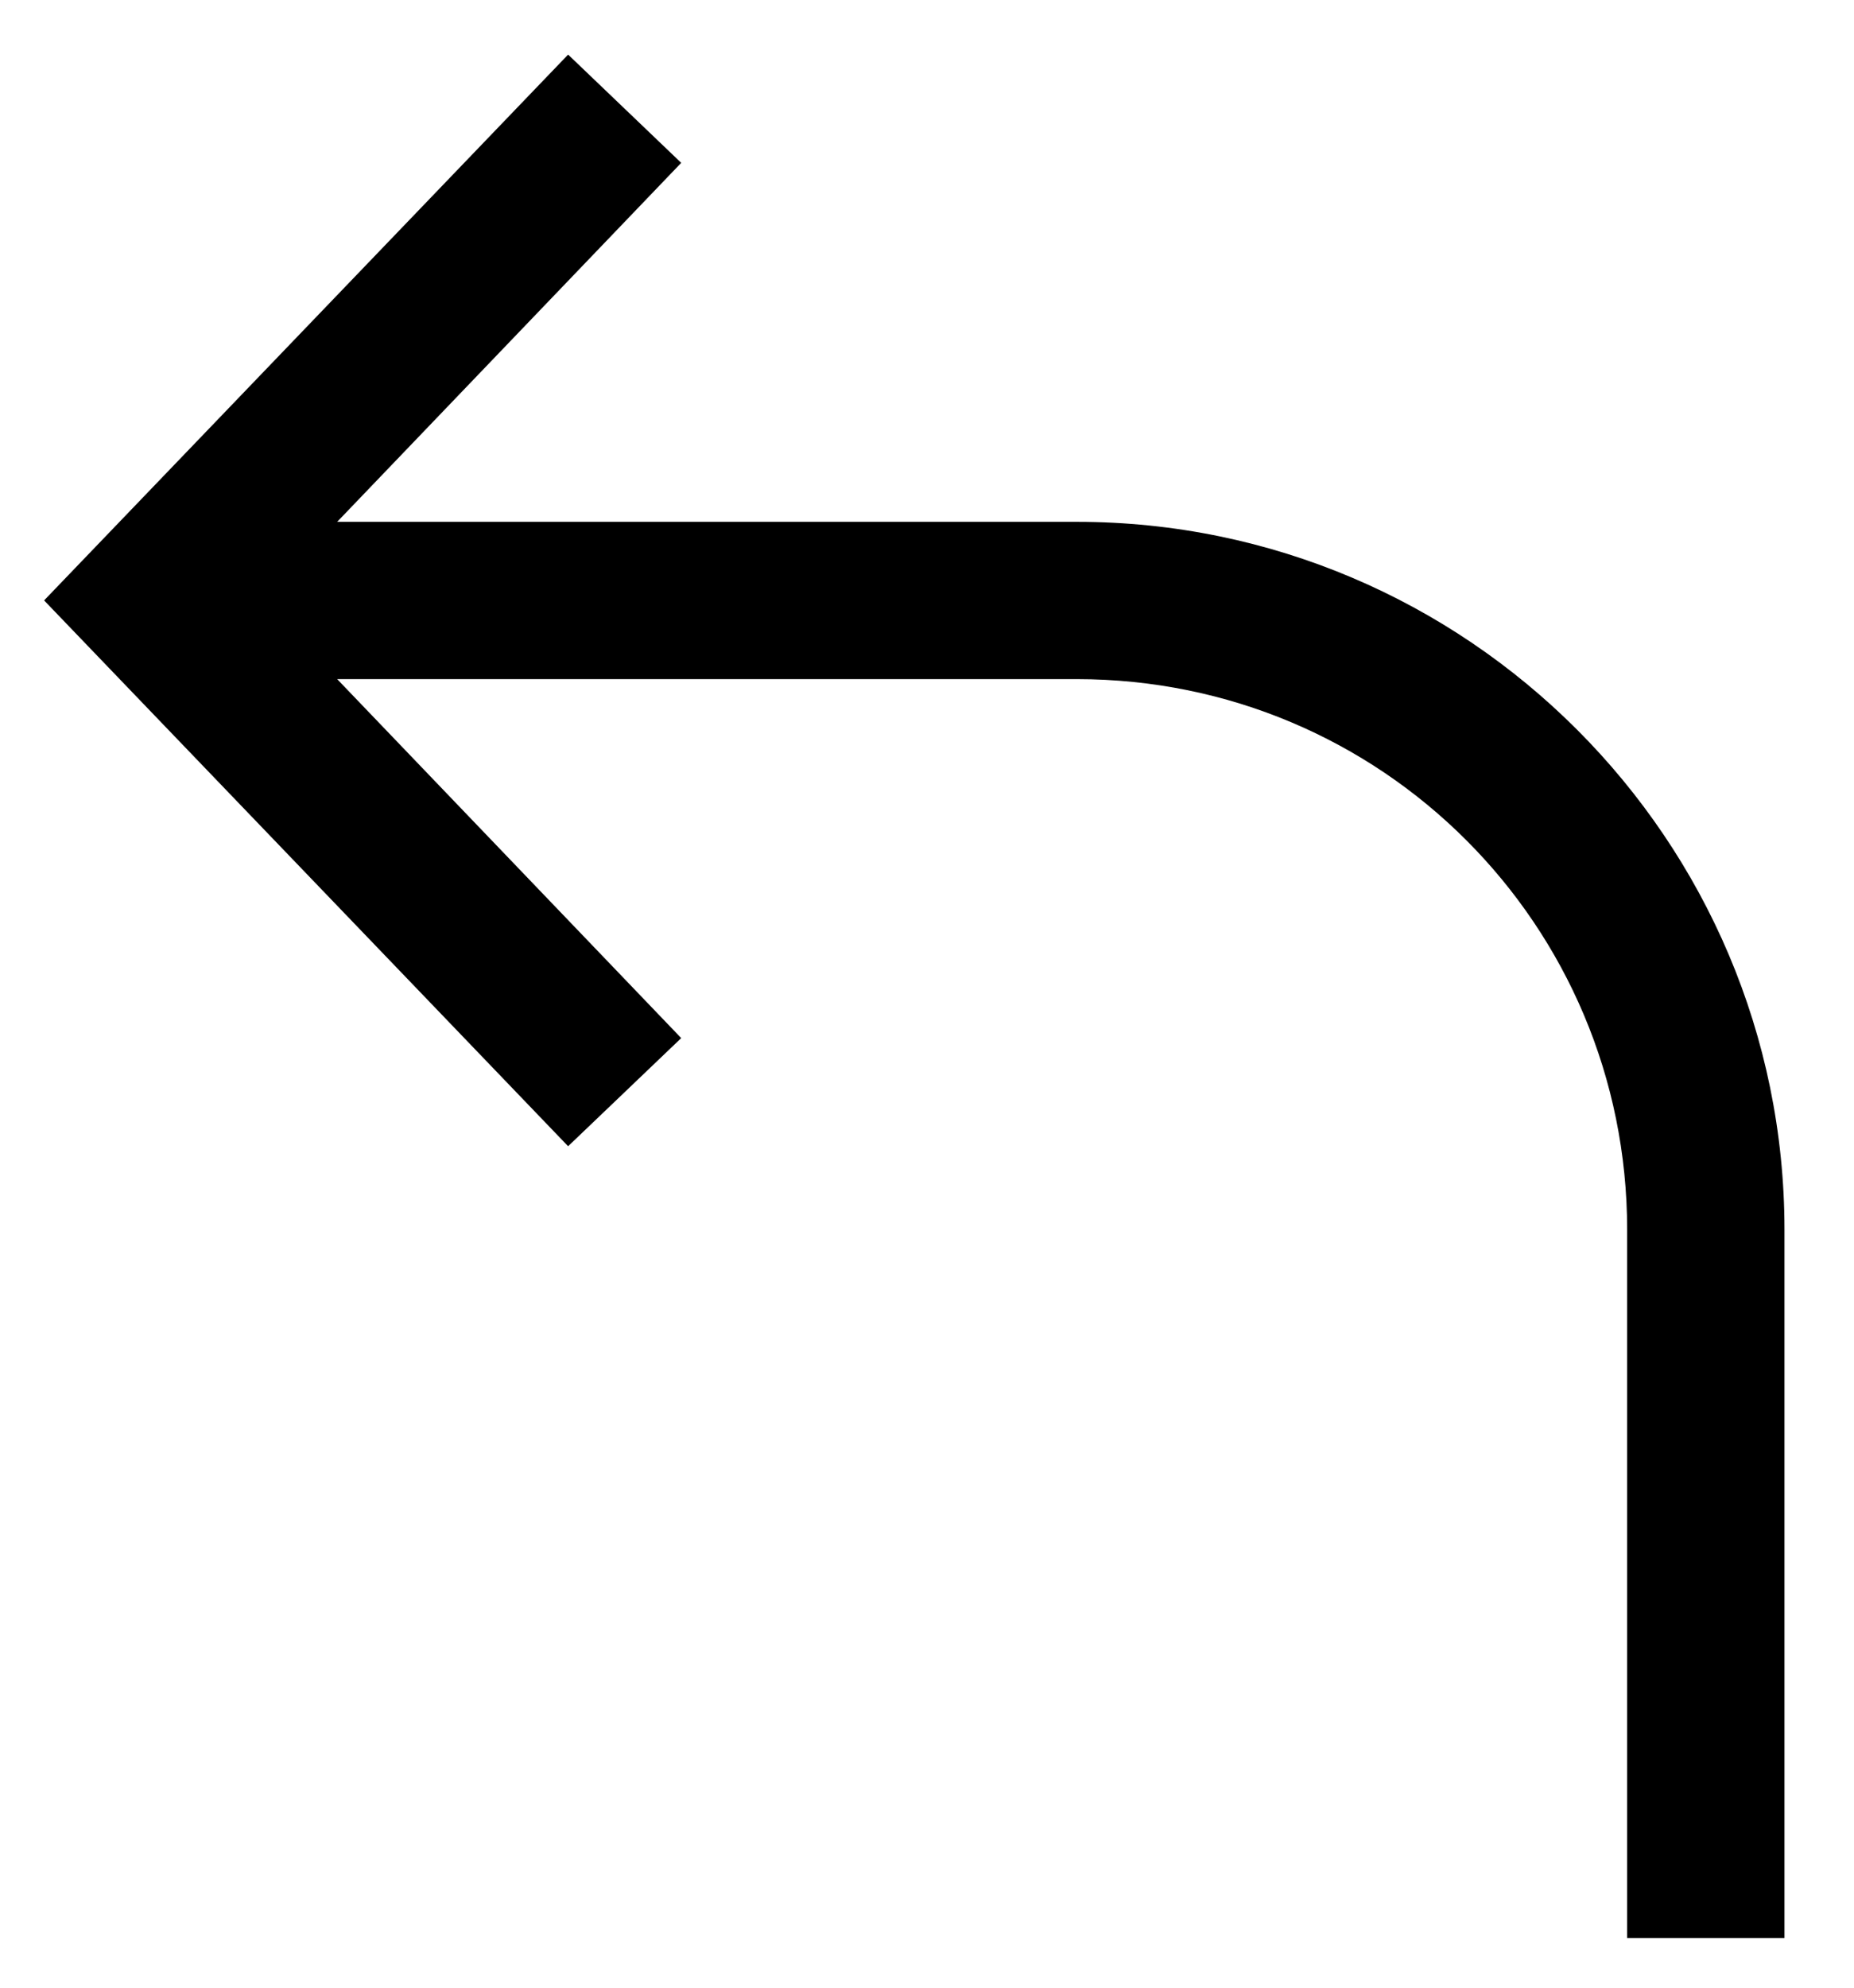 <svg width="14" height="15" viewBox="0 0 14 15" fill="none" xmlns="http://www.w3.org/2000/svg">
<path d="M4.29 0.412L5.144 1.229L2.546 3.938H8.131C11.076 3.938 13.475 6.336 13.475 9.281V14.625H12.287V9.281C12.287 6.98 10.432 5.125 8.131 5.125H2.546L5.144 7.834L4.29 8.65L0.333 4.531L4.29 0.412Z" fill="black"/>
</svg>
